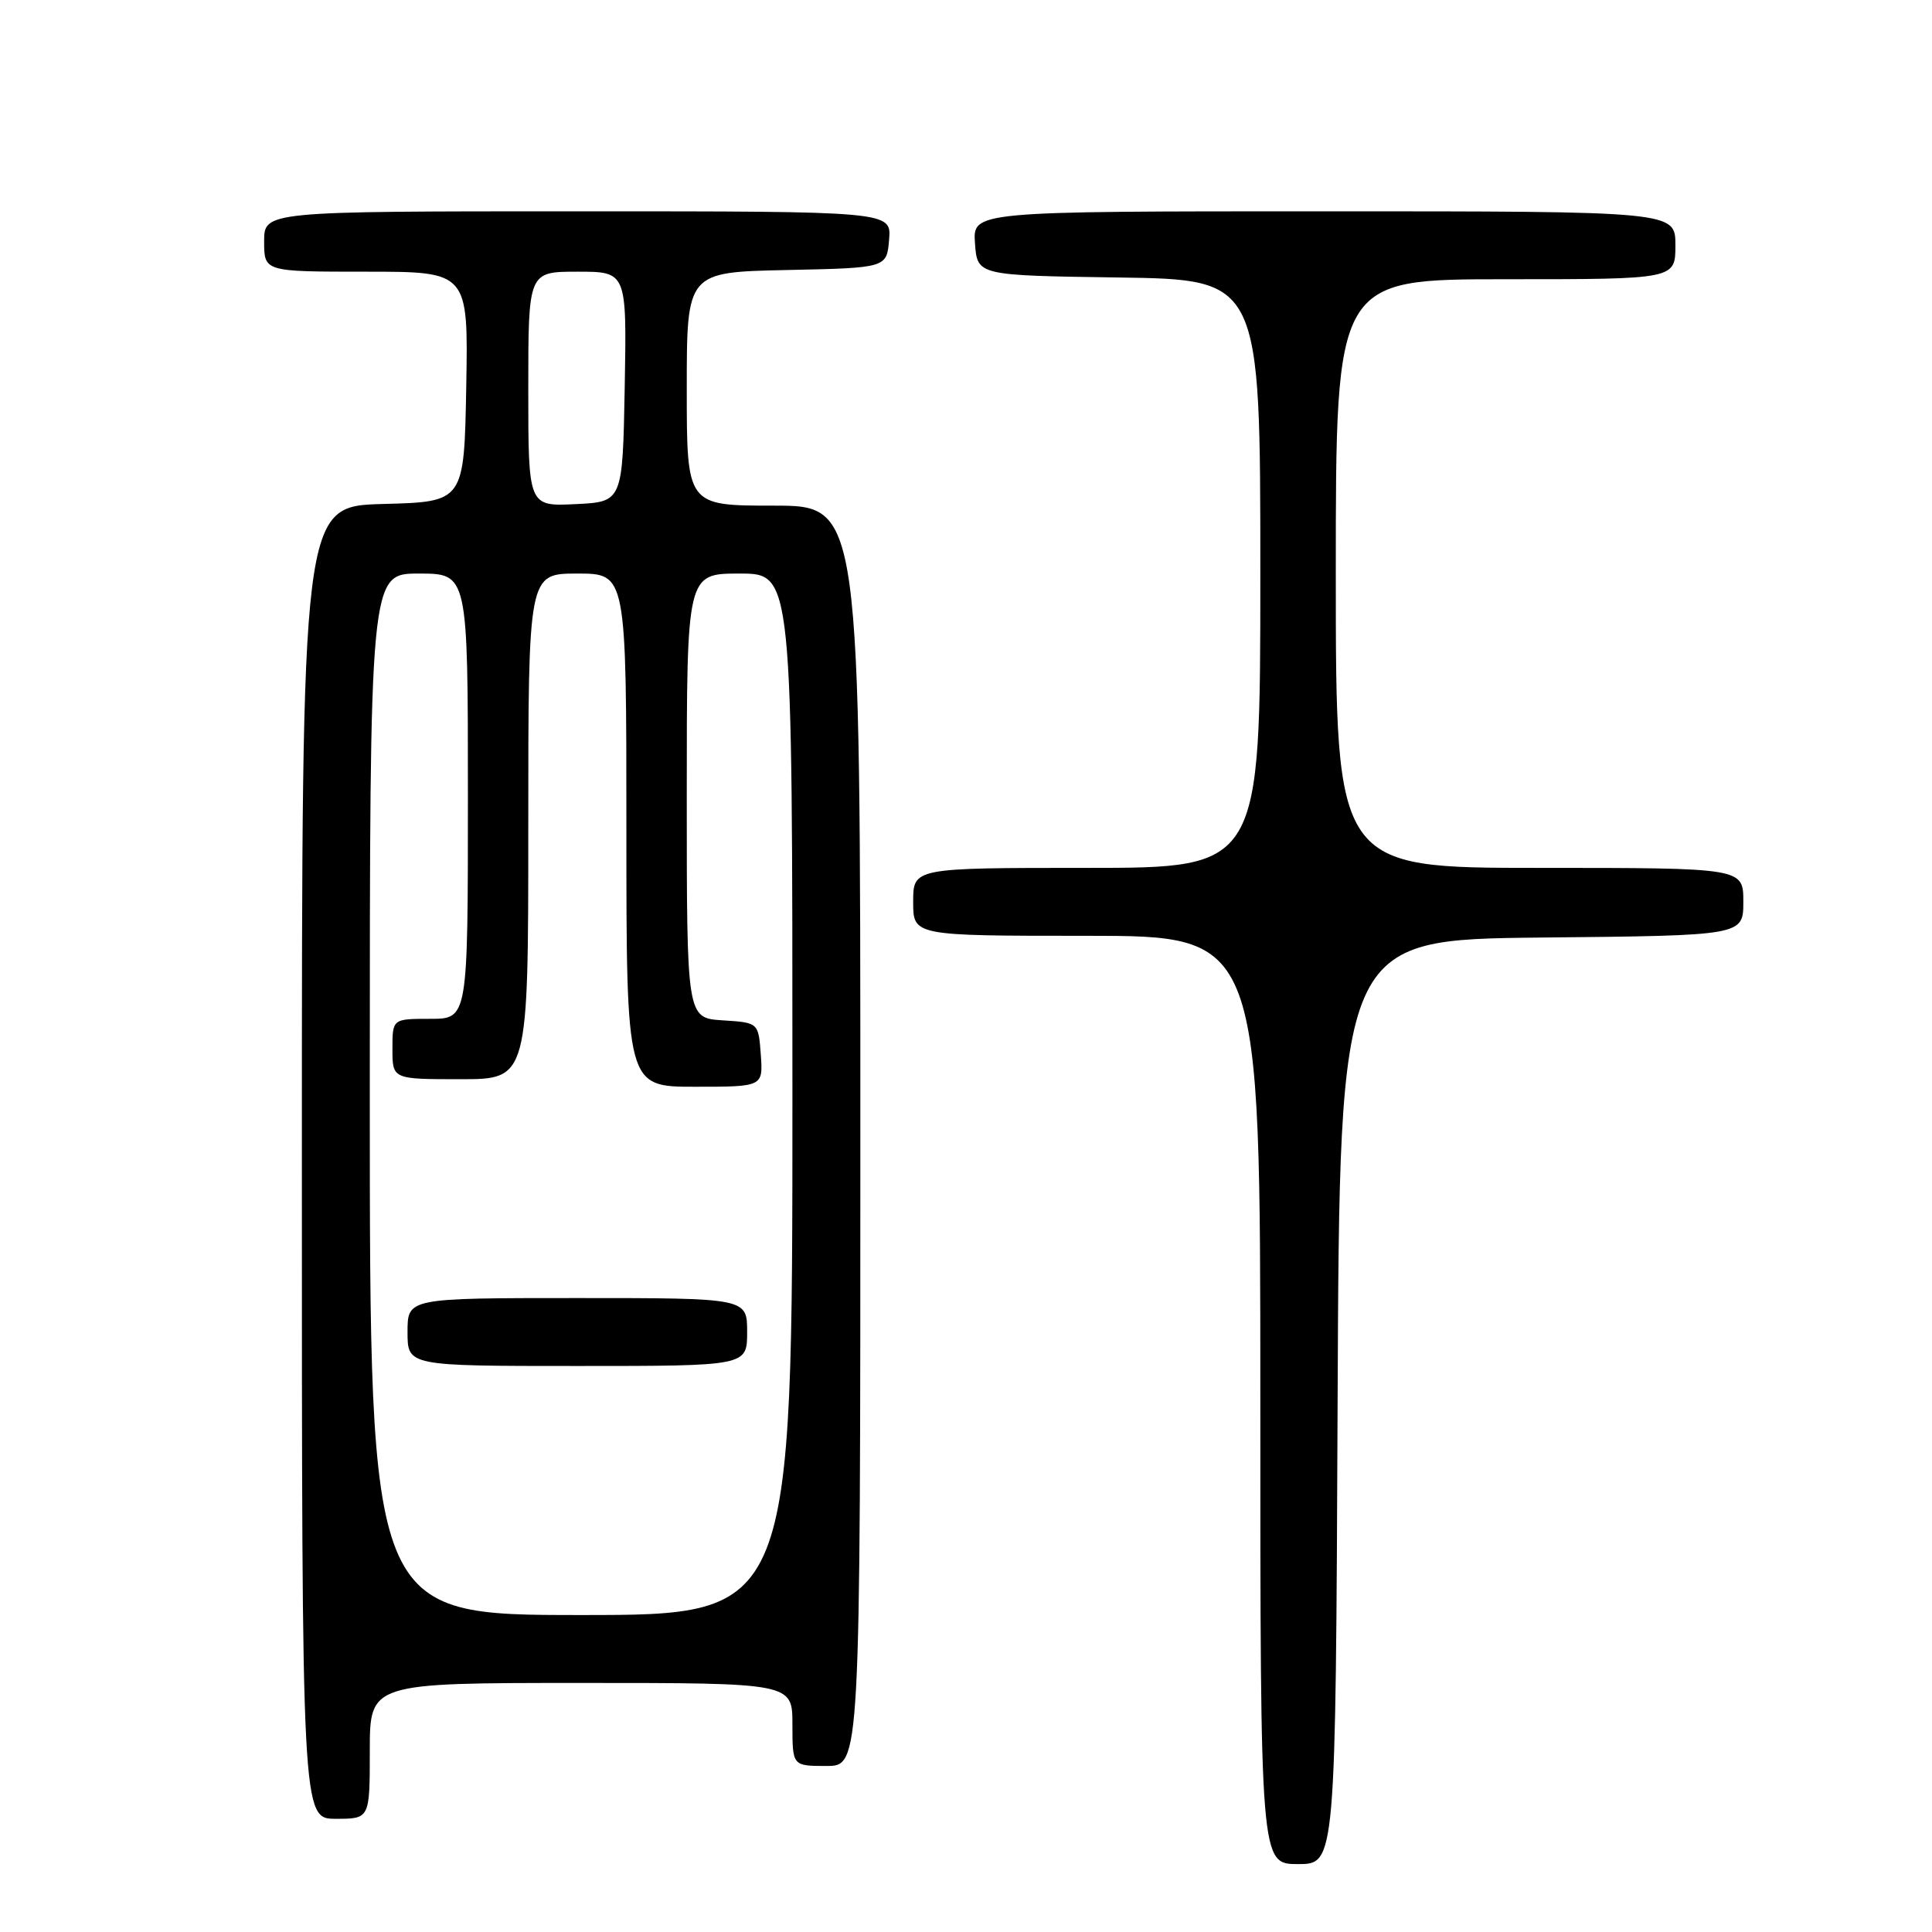 <?xml version="1.0" encoding="UTF-8" standalone="no"?>
<!DOCTYPE svg PUBLIC "-//W3C//DTD SVG 1.1//EN" "http://www.w3.org/Graphics/SVG/1.1/DTD/svg11.dtd" >
<svg xmlns="http://www.w3.org/2000/svg" xmlns:xlink="http://www.w3.org/1999/xlink" version="1.1" viewBox="0 0 256 256">
 <g >
 <path fill="currentColor"
d=" M 177.24 185.75 C 177.50 124.50 177.50 124.50 204.25 124.23 C 231.00 123.97 231.00 123.97 231.00 119.48 C 231.00 115.00 231.00 115.00 204.00 115.00 C 177.00 115.00 177.00 115.00 177.00 76.00 C 177.00 37.00 177.00 37.00 199.50 37.00 C 222.00 37.00 222.00 37.00 222.00 32.50 C 222.00 28.00 222.00 28.00 175.44 28.00 C 128.89 28.00 128.89 28.00 129.19 32.25 C 129.50 36.50 129.50 36.50 148.25 36.77 C 167.00 37.04 167.00 37.04 167.00 76.02 C 167.00 115.00 167.00 115.00 144.00 115.00 C 121.00 115.00 121.00 115.00 121.00 119.50 C 121.00 124.00 121.00 124.00 144.00 124.00 C 167.00 124.00 167.00 124.00 167.00 185.50 C 167.00 247.00 167.00 247.00 171.99 247.00 C 176.98 247.00 176.98 247.00 177.24 185.75 Z  M 49.00 232.00 C 49.00 223.00 49.00 223.00 77.00 223.00 C 105.00 223.00 105.00 223.00 105.00 228.50 C 105.00 234.00 105.00 234.00 109.50 234.00 C 114.00 234.00 114.00 234.00 114.00 150.50 C 114.00 67.00 114.00 67.00 102.50 67.00 C 91.00 67.00 91.00 67.00 91.00 51.53 C 91.00 36.06 91.00 36.06 104.25 35.78 C 117.50 35.50 117.50 35.50 117.81 31.75 C 118.12 28.00 118.12 28.00 76.56 28.00 C 35.00 28.00 35.00 28.00 35.00 32.00 C 35.00 36.00 35.00 36.00 48.53 36.00 C 62.05 36.00 62.05 36.00 61.78 51.25 C 61.50 66.50 61.50 66.50 50.75 66.78 C 40.00 67.07 40.00 67.07 40.00 154.03 C 40.00 241.00 40.00 241.00 44.50 241.00 C 49.00 241.00 49.00 241.00 49.00 232.00 Z  M 49.00 145.00 C 49.00 76.00 49.00 76.00 55.50 76.00 C 62.00 76.00 62.00 76.00 62.00 105.50 C 62.00 135.00 62.00 135.00 57.00 135.00 C 52.00 135.00 52.00 135.00 52.00 139.00 C 52.00 143.00 52.00 143.00 61.00 143.00 C 70.00 143.00 70.00 143.00 70.00 109.50 C 70.00 76.00 70.00 76.00 76.50 76.00 C 83.00 76.00 83.00 76.00 83.00 110.00 C 83.00 144.00 83.00 144.00 92.06 144.00 C 101.11 144.00 101.11 144.00 100.81 139.75 C 100.50 135.50 100.50 135.50 95.75 135.20 C 91.00 134.89 91.00 134.89 91.00 105.45 C 91.00 76.00 91.00 76.00 98.00 76.00 C 105.00 76.00 105.00 76.00 105.00 145.00 C 105.00 214.00 105.00 214.00 77.00 214.00 C 49.00 214.00 49.00 214.00 49.00 145.00 Z  M 99.00 176.50 C 99.00 172.00 99.00 172.00 76.50 172.00 C 54.00 172.00 54.00 172.00 54.00 176.50 C 54.00 181.00 54.00 181.00 76.50 181.00 C 99.00 181.00 99.00 181.00 99.00 176.50 Z  M 70.00 51.55 C 70.00 36.00 70.00 36.00 76.53 36.00 C 83.05 36.00 83.05 36.00 82.78 51.25 C 82.50 66.50 82.50 66.50 76.25 66.80 C 70.00 67.10 70.00 67.10 70.00 51.55 Z "/>
</g>
</svg>